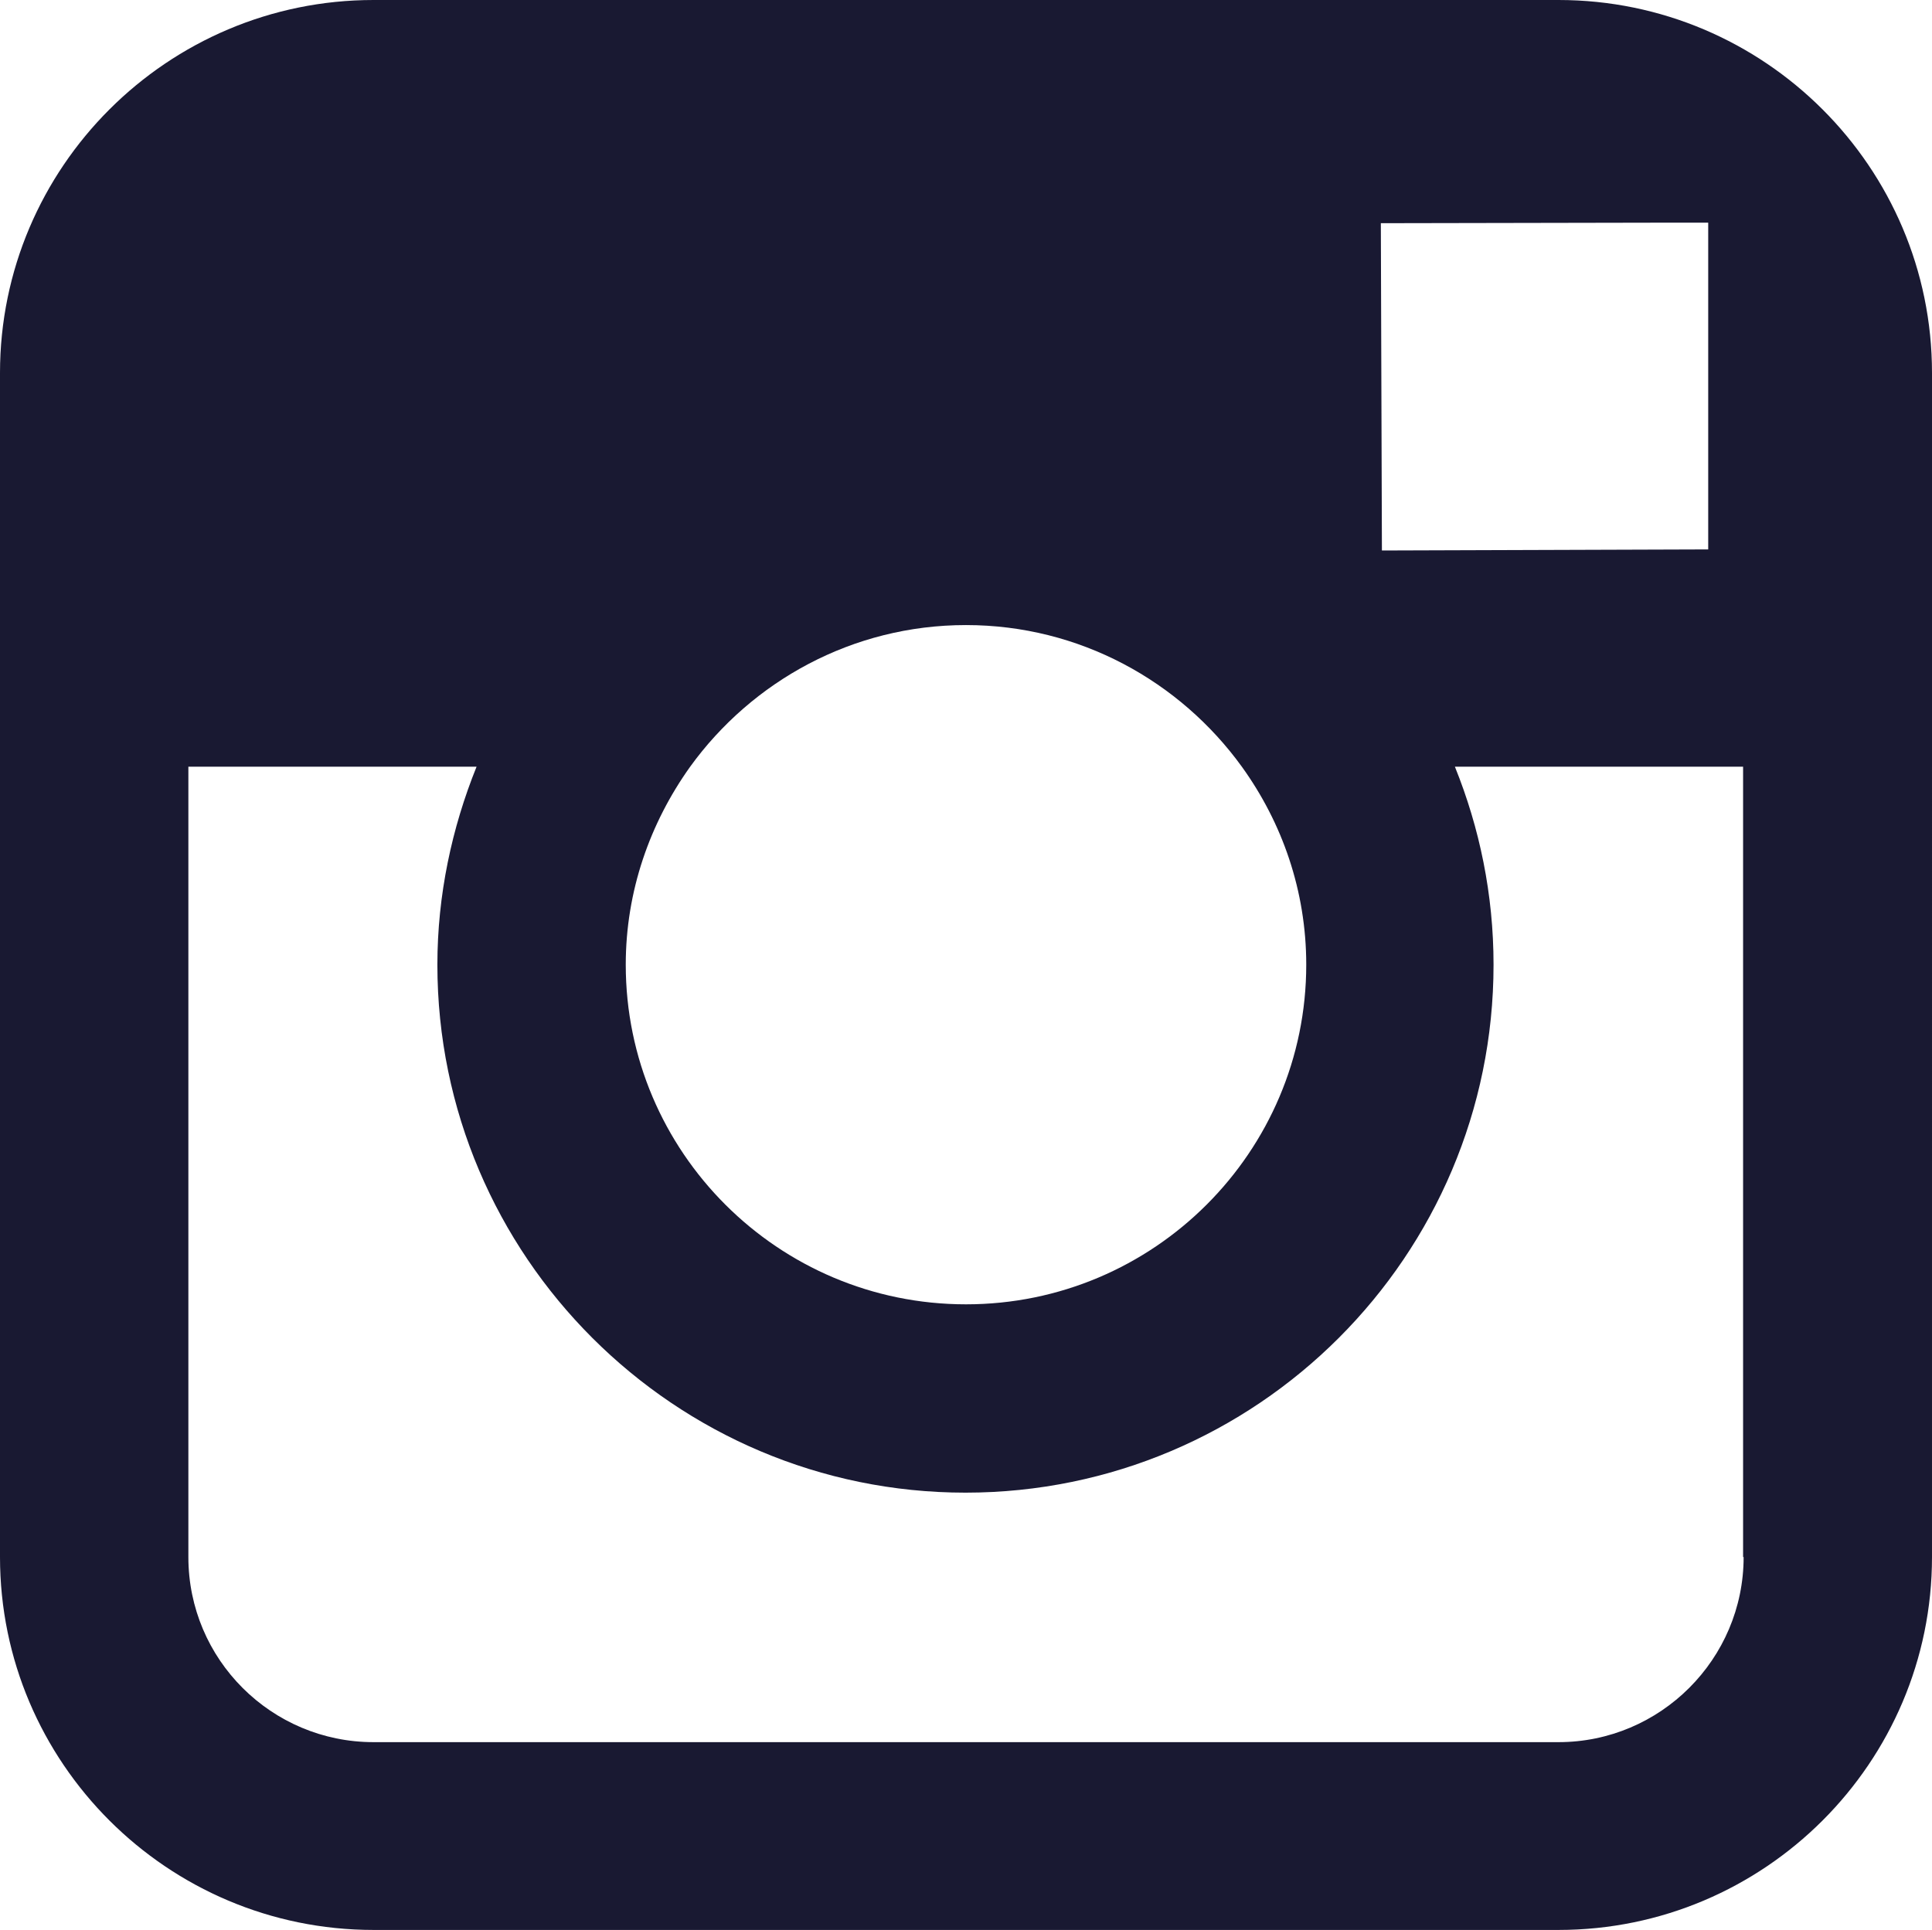 <?xml version="1.0" encoding="utf-8"?>
<!-- Generator: Adobe Illustrator 23.1.0, SVG Export Plug-In . SVG Version: 6.00 Build 0)  -->
<svg version="1.1" id="Icons" xmlns="http://www.w3.org/2000/svg" xmlns:xlink="http://www.w3.org/1999/xlink" x="0px" y="0px"
	 viewBox="0 0 36 35.97" style="enable-background:new 0 0 36 35.97;" xml:space="preserve">
<style type="text/css">
	.st0{fill:#191932;}
</style>
<path class="st0" d="M29.04,0H6.96C3.12,0,0,3.12,0,6.95v7.34v14.73c0,3.83,3.12,6.95,6.96,6.95h22.08c3.84,0,6.96-3.12,6.96-6.95
	V14.29V6.95C36,3.12,32.88,0,29.04,0z M31.04,4.15l0.79,0v0.79v5.3l-6.08,0.02l-0.02-6.1L31.04,4.15z M12.86,14.29
	c1.15-1.59,3.02-2.64,5.14-2.64c2.12,0,3.99,1.05,5.14,2.64c0.75,1.04,1.2,2.31,1.2,3.69c0,3.49-2.84,6.33-6.34,6.33
	c-3.5,0-6.34-2.84-6.34-6.33C11.66,16.61,12.11,15.34,12.86,14.29z M32.49,29.02c0,1.9-1.55,3.45-3.45,3.45H6.96
	c-1.9,0-3.45-1.54-3.45-3.45V14.29h5.37c-0.46,1.14-0.73,2.39-0.73,3.69c0,5.43,4.42,9.84,9.84,9.84c5.43,0,9.84-4.41,9.84-9.84
	c0-1.31-0.26-2.55-0.72-3.69h5.37V29.02z"/>
</svg>

